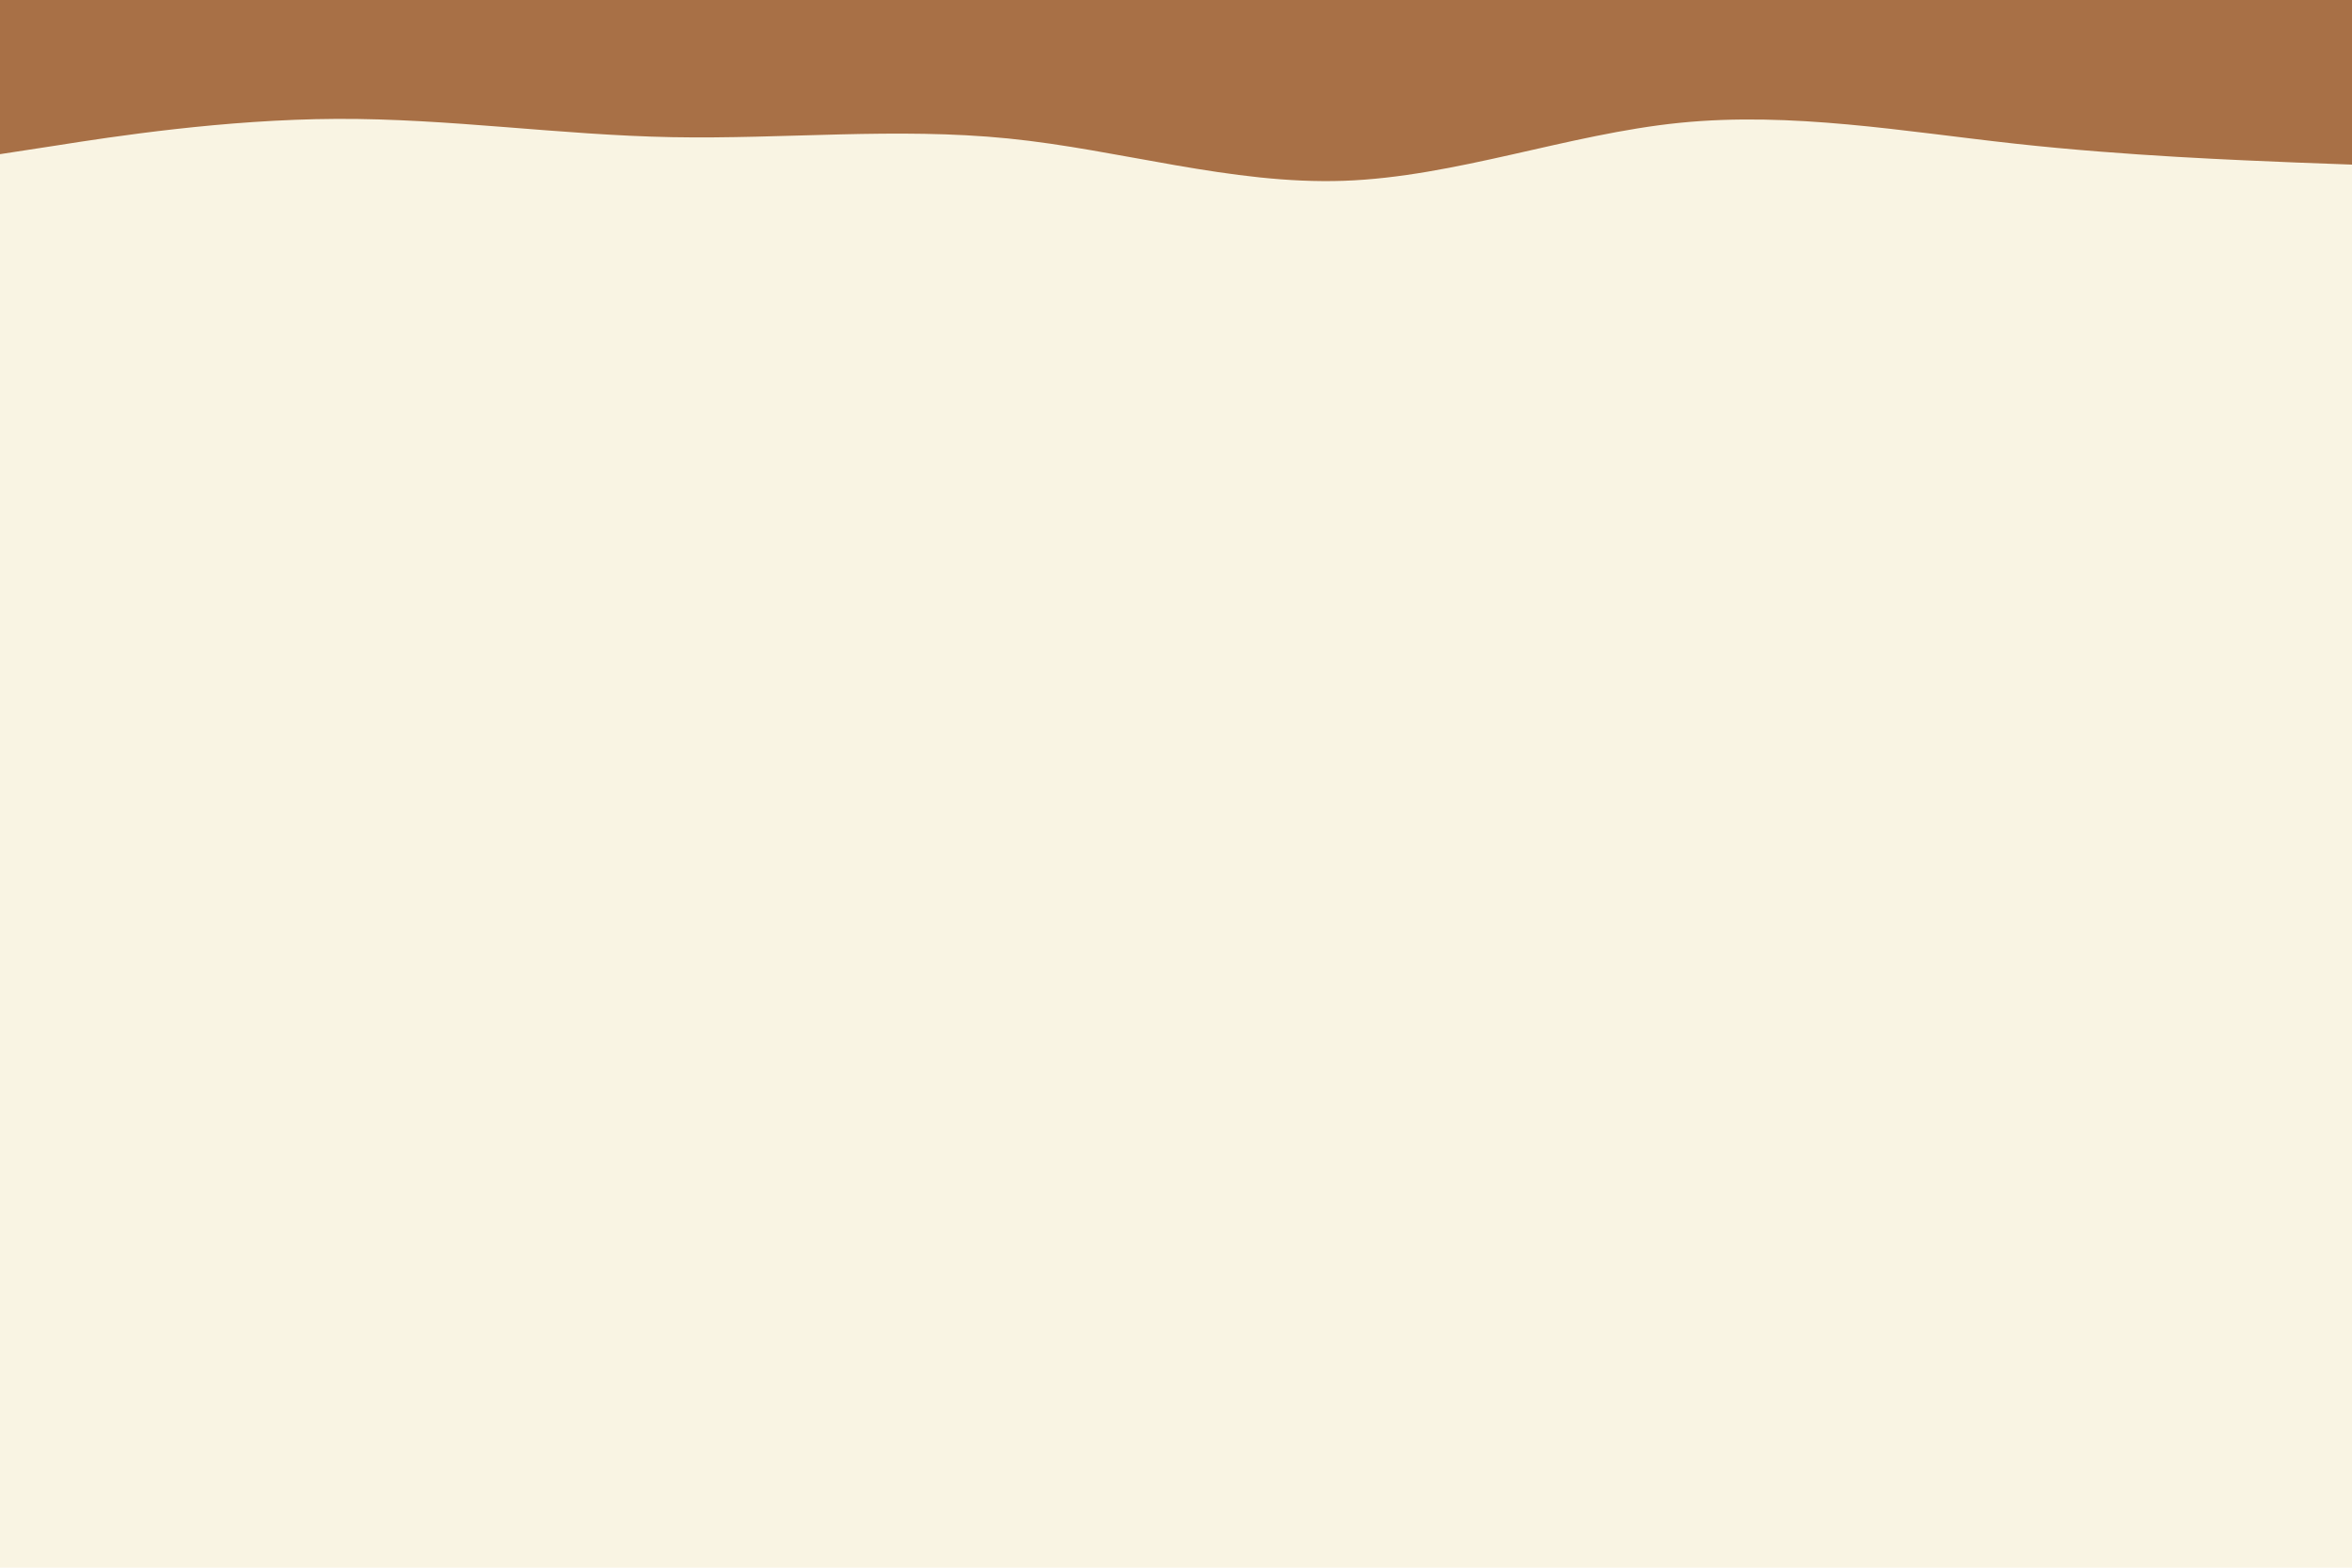 <svg id="visual" viewBox="0 0 900 600" width="900" height="600" xmlns="http://www.w3.org/2000/svg" xmlns:xlink="http://www.w3.org/1999/xlink" version="1.1"><rect x="0" y="0" width="900" height="600" fill="#f9f4e3"></rect><path d="M0 59L21.5 55.7C43 52.3 86 45.7 128.8 45.5C171.7 45.3 214.3 51.7 257.2 52.5C300 53.3 343 48.7 385.8 53C428.7 57.3 471.3 70.7 514.2 69.2C557 67.7 600 51.3 642.8 47C685.7 42.7 728.3 50.3 771.2 55C814 59.7 857 61.3 878.5 62.2L900 63L900 0L878.5 0C857 0 814 0 771.2 0C728.3 0 685.7 0 642.8 0C600 0 557 0 514.2 0C471.3 0 428.7 0 385.8 0C343 0 300 0 257.2 0C214.3 0 171.7 0 128.8 0C86 0 43 0 21.5 0L0 0Z" fill="#A87046"></path></svg>